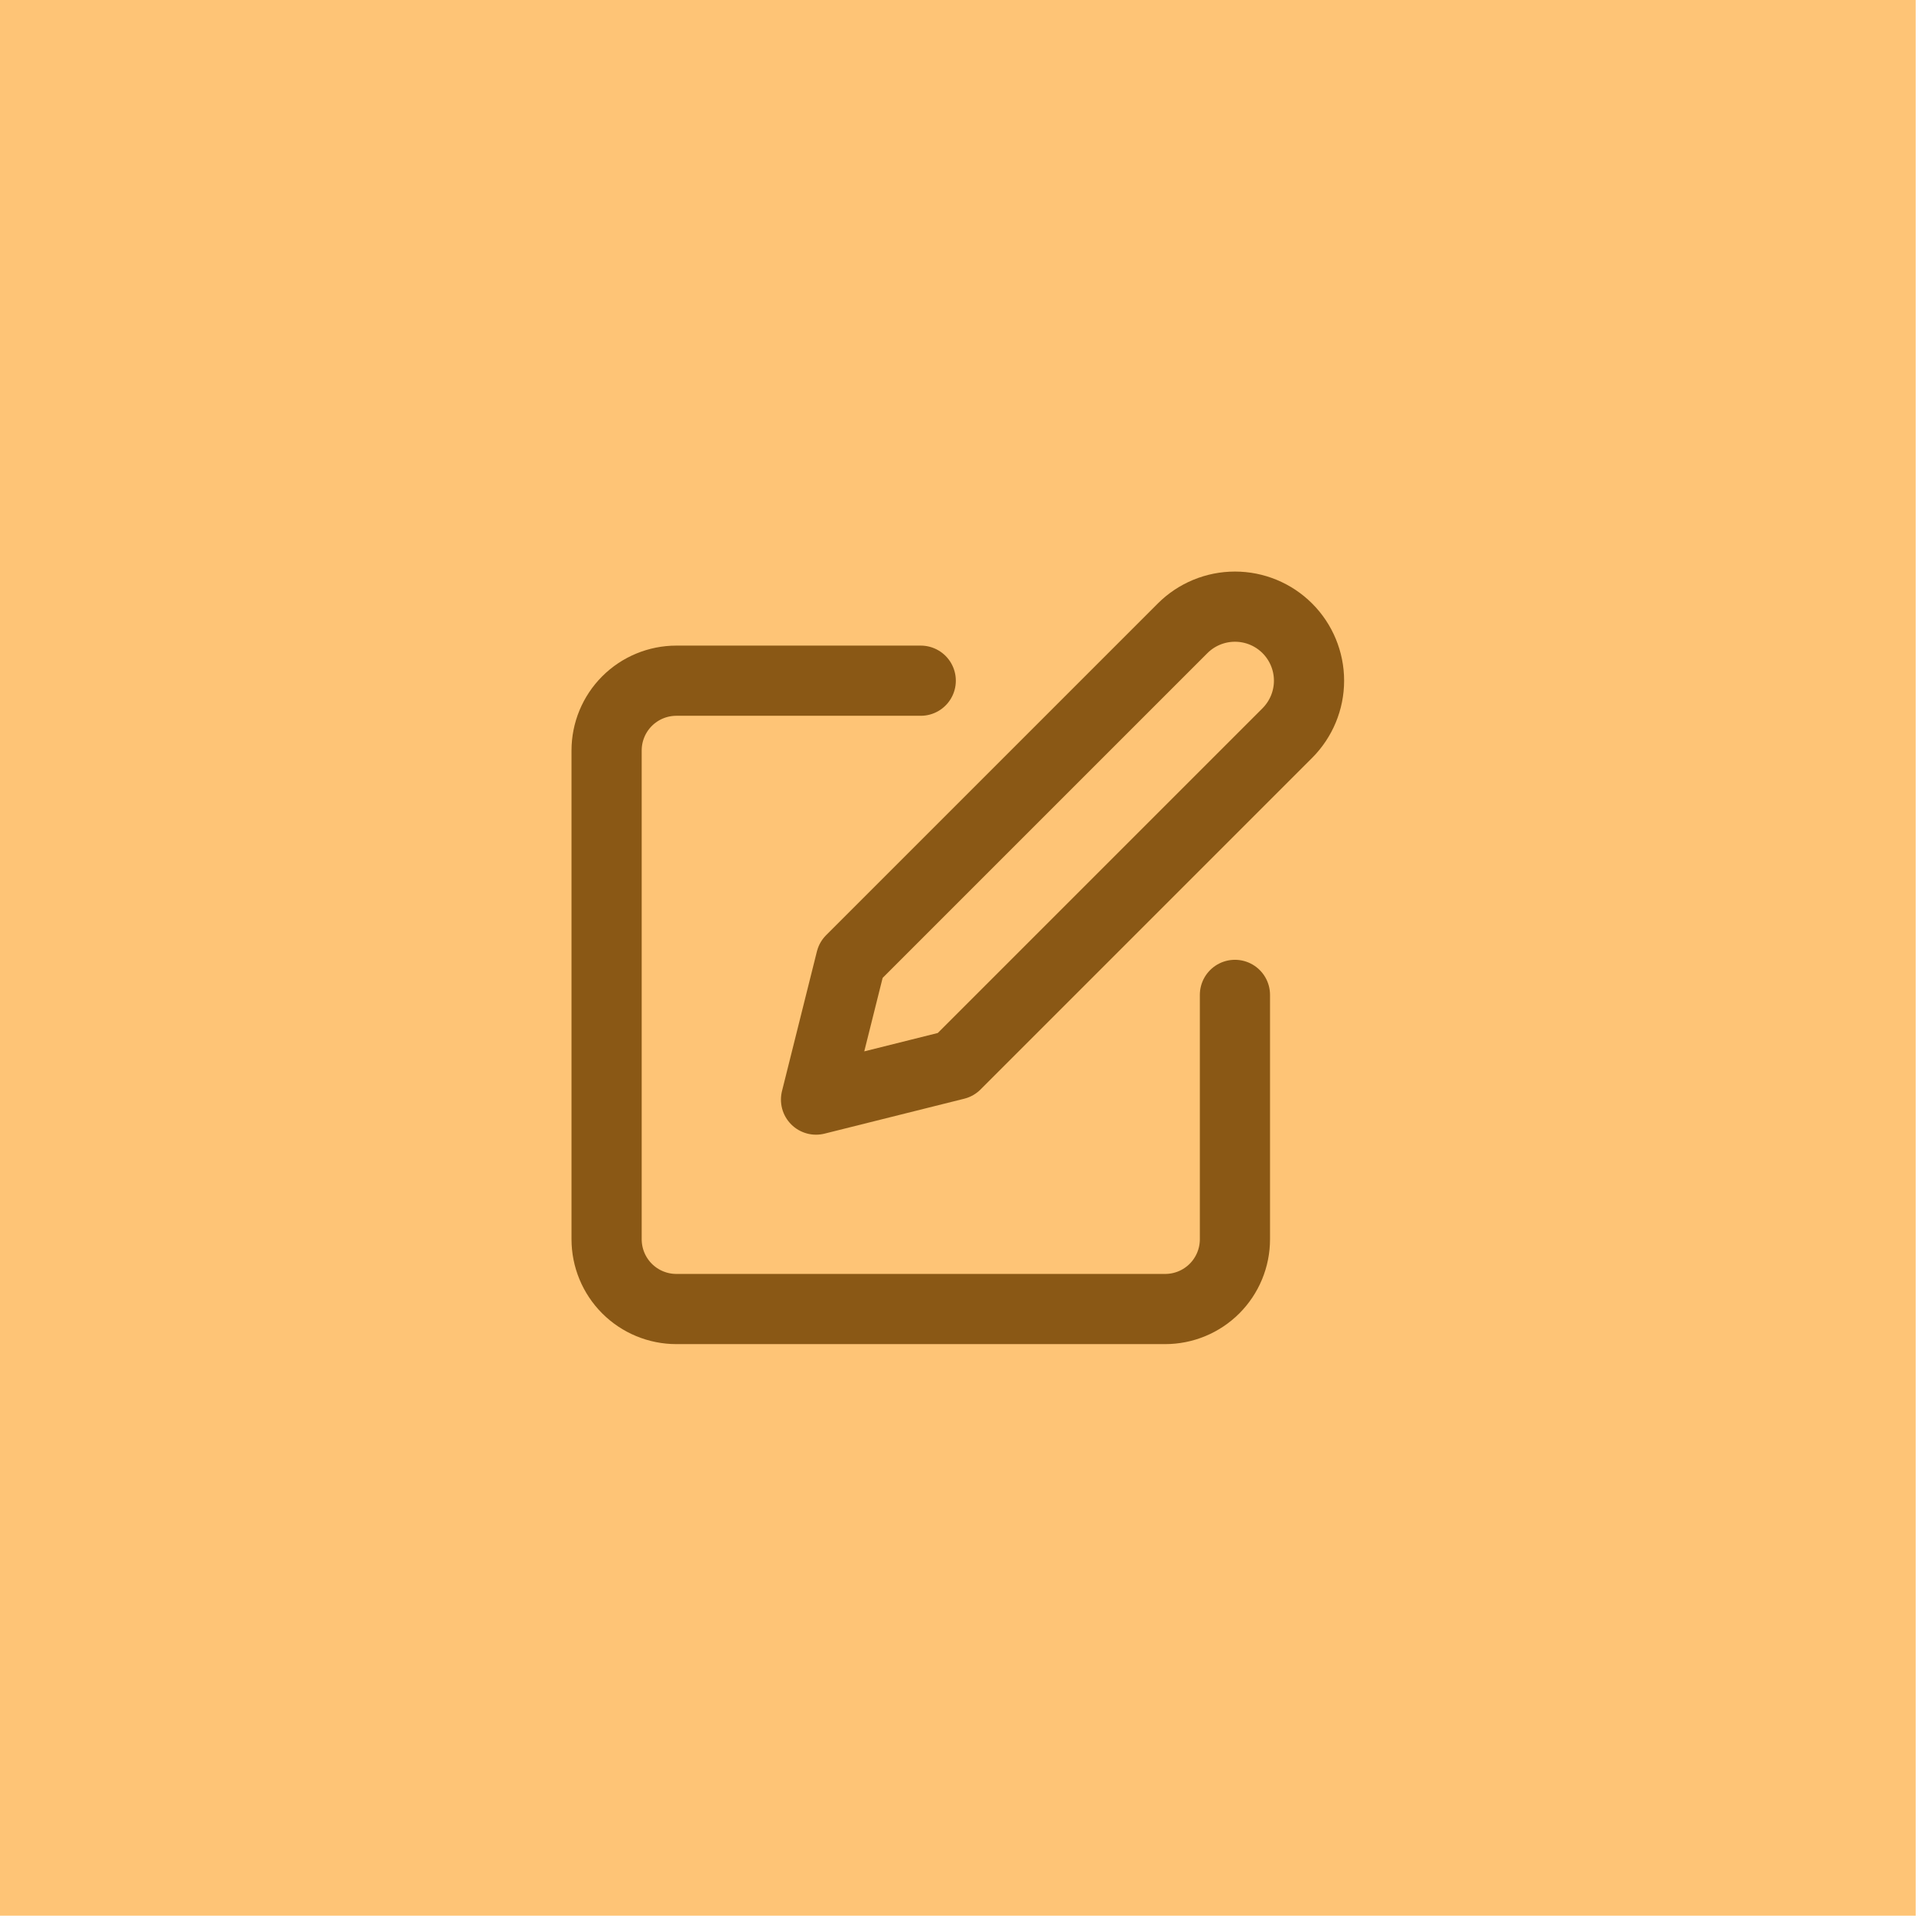 <svg viewBox="0 0 40 40" fill="none" xmlns="http://www.w3.org/2000/svg">
<rect width="39.662" height="39.662" fill="#FEC476"/>
<path d="M19.063 14.093H14.004C13.621 14.093 13.253 14.245 12.982 14.516C12.711 14.787 12.559 15.155 12.559 15.538V25.657C12.559 26.04 12.711 26.408 12.982 26.679C13.253 26.95 13.621 27.102 14.004 27.102H24.123C24.506 27.102 24.874 26.95 25.145 26.679C25.416 26.408 25.568 26.04 25.568 25.657V20.598" stroke="#8A5815" stroke-width="1.453" stroke-linecap="round" stroke-linejoin="round"/>
<path d="M24.484 13.009C24.772 12.721 25.162 12.56 25.569 12.56C25.975 12.56 26.365 12.721 26.653 13.009C26.94 13.296 27.102 13.686 27.102 14.093C27.102 14.499 26.94 14.889 26.653 15.177L19.787 22.043L16.895 22.766L17.618 19.875L24.484 13.009Z" stroke="#8A5815" stroke-width="1.453" stroke-linecap="round" stroke-linejoin="round"/>
</svg>
